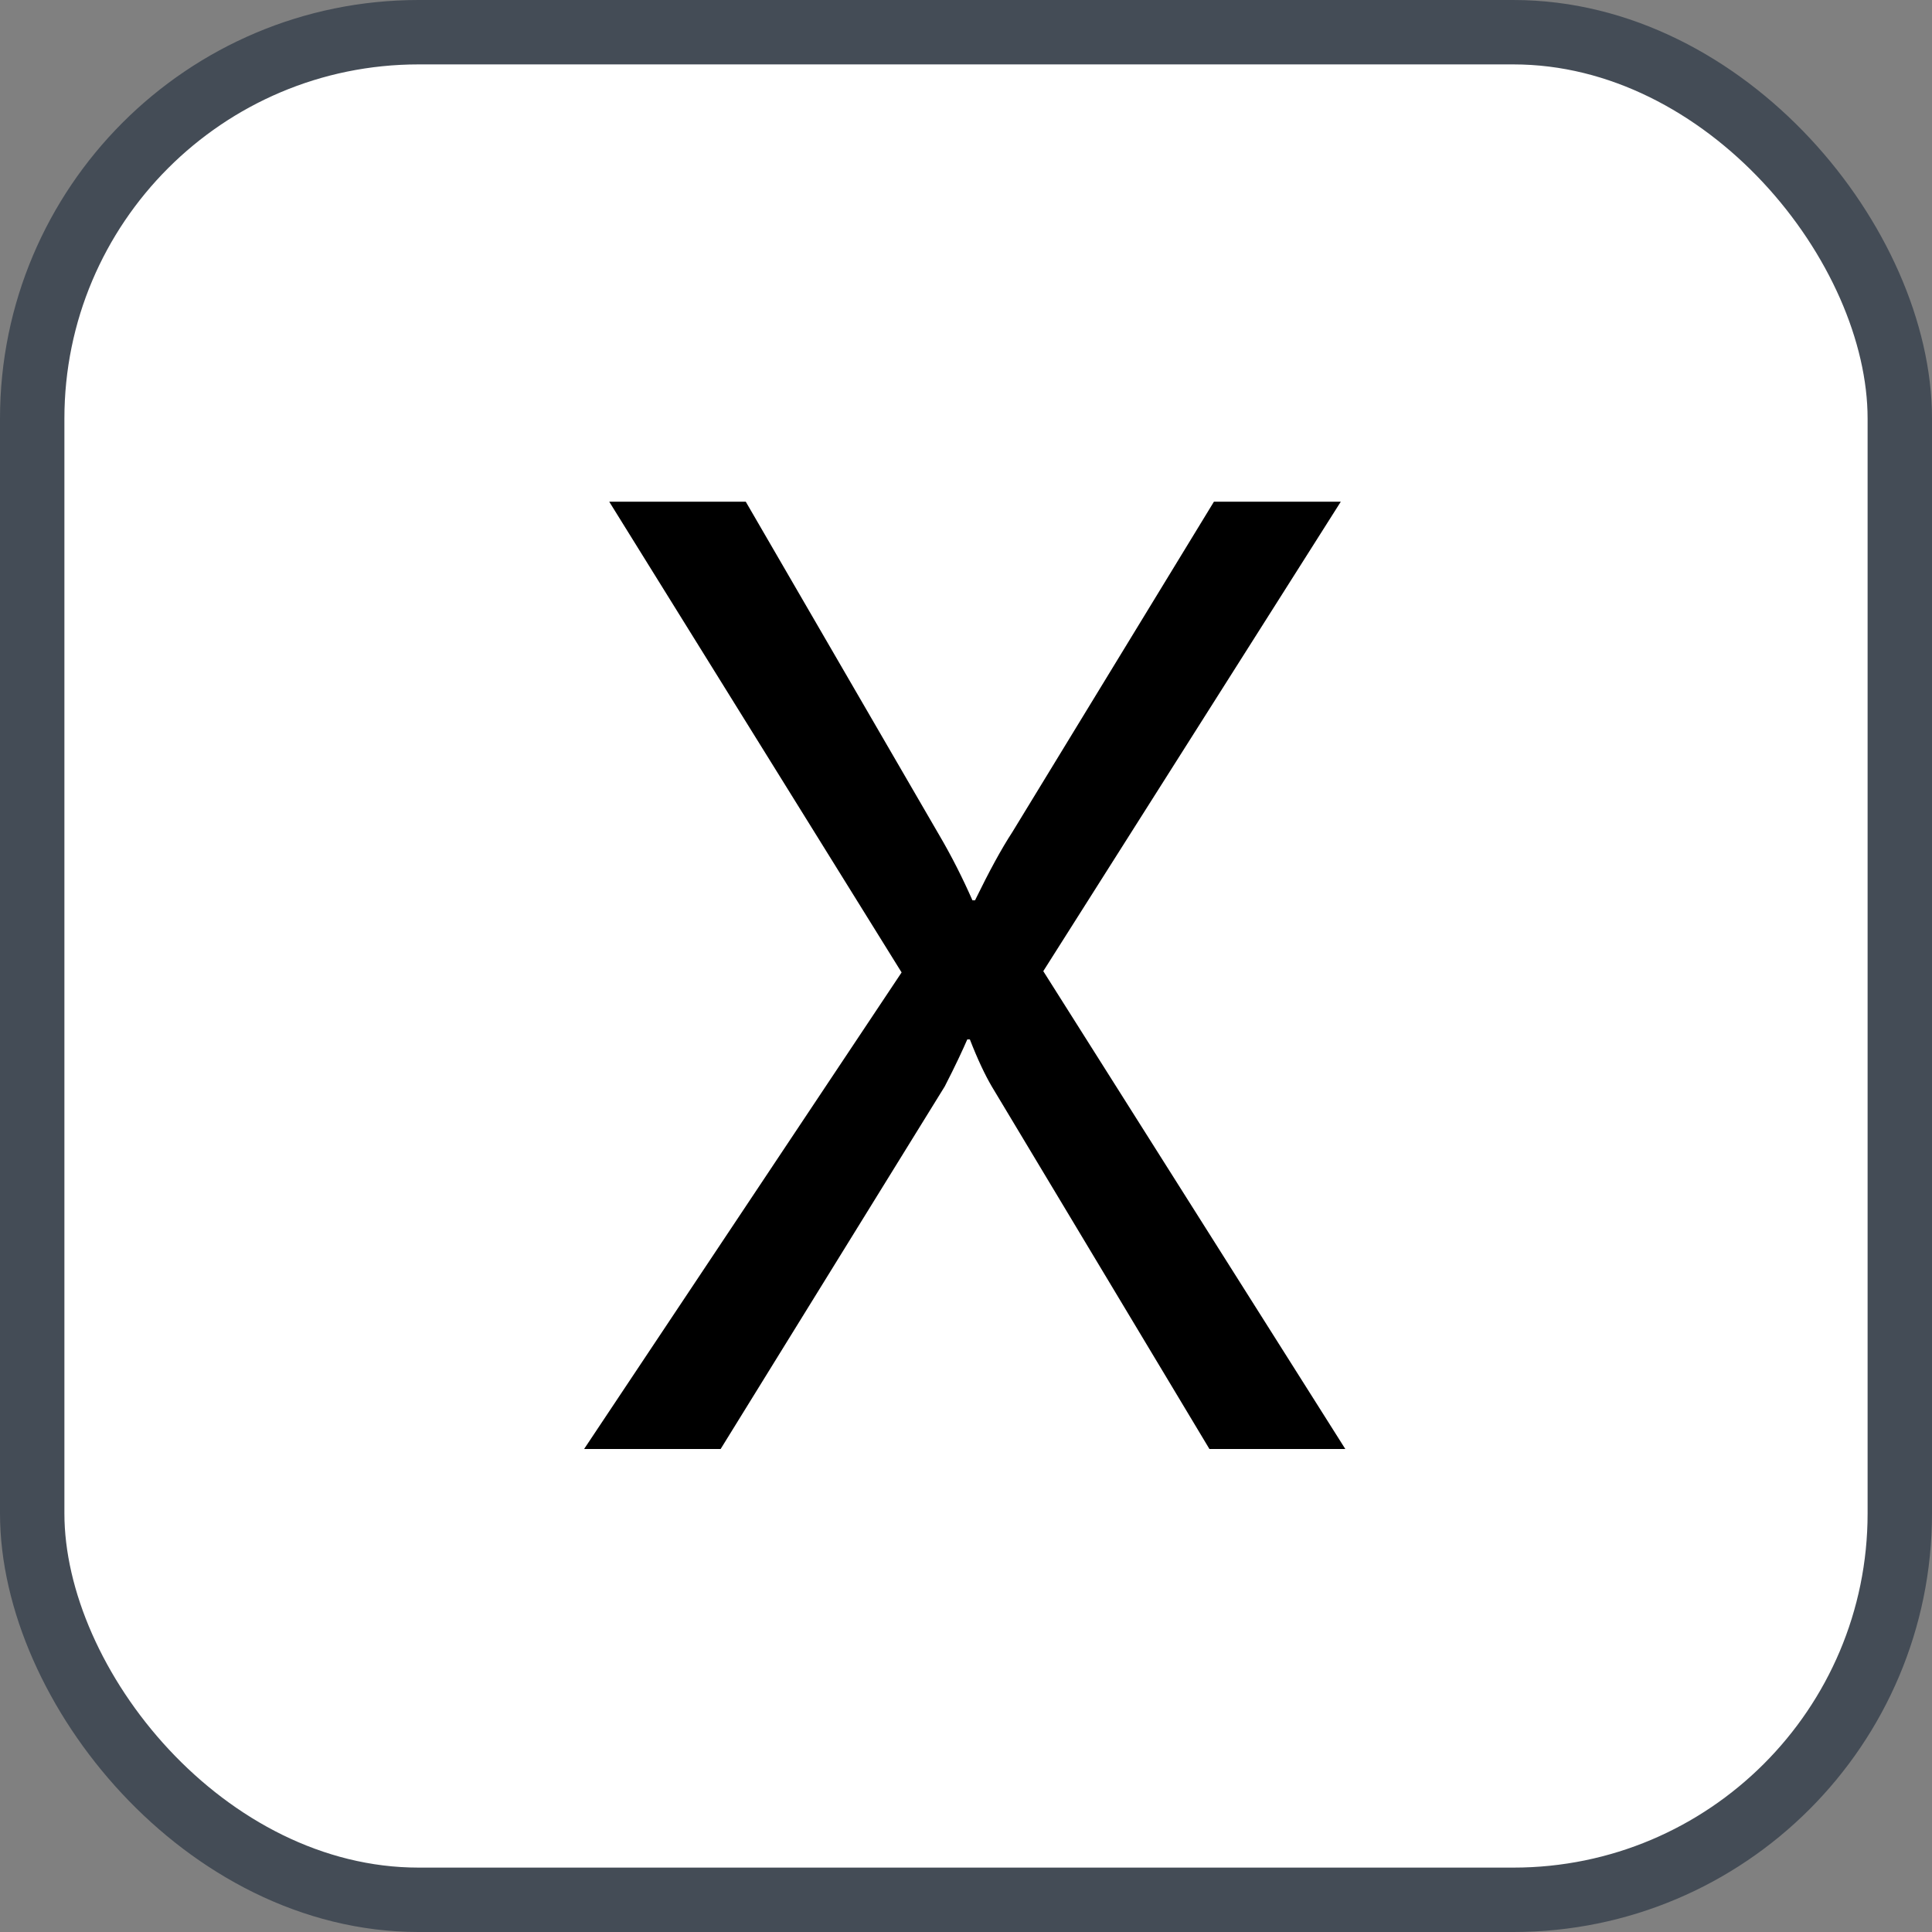 <svg xmlns="http://www.w3.org/2000/svg" version="1.1" xmlns:xlink="http://www.w3.org/1999/xlink" xmlns:svgjs="http://svgjs.com/svgjs" width="30" height="30"><rect width="100%" height="100%" fill="#808080" stroke="none"/><svg id="SvgjsSvg1002" style="overflow: hidden; top: -100%; left: -100%; position: absolute; opacity: 0;" width="2" height="0" focusable="false"><polyline id="SvgjsPolyline1003" points="0,0"></polyline><path id="SvgjsPath1004" d="M0 0 "></path></svg><defs id="SvgjsDefs2817"></defs><rect id="SvgjsRect2818" width="29" height="29" x="0.5" y="0.5" rx="6" ry="6" fill="#ffffff" stroke-opacity="1" stroke="#444c56" stroke-width="1"></rect><path id="SvgjsPath2819" d="M20.89 22.50L16.20 15.08L20.82 7.79L18.85 7.79L15.72 12.92C15.55 13.18 15.36 13.53 15.14 13.98L15.10 13.98C14.95 13.64 14.78 13.30 14.58 12.96L11.58 7.79L9.46 7.79L14.00 15.10L9.07 22.50L11.19 22.50L14.67 16.87C14.84 16.54 14.95 16.30 15.02 16.14L15.06 16.14C15.18 16.45 15.30 16.70 15.40 16.87L18.78 22.50Z" fill="#000000"></path></svg>